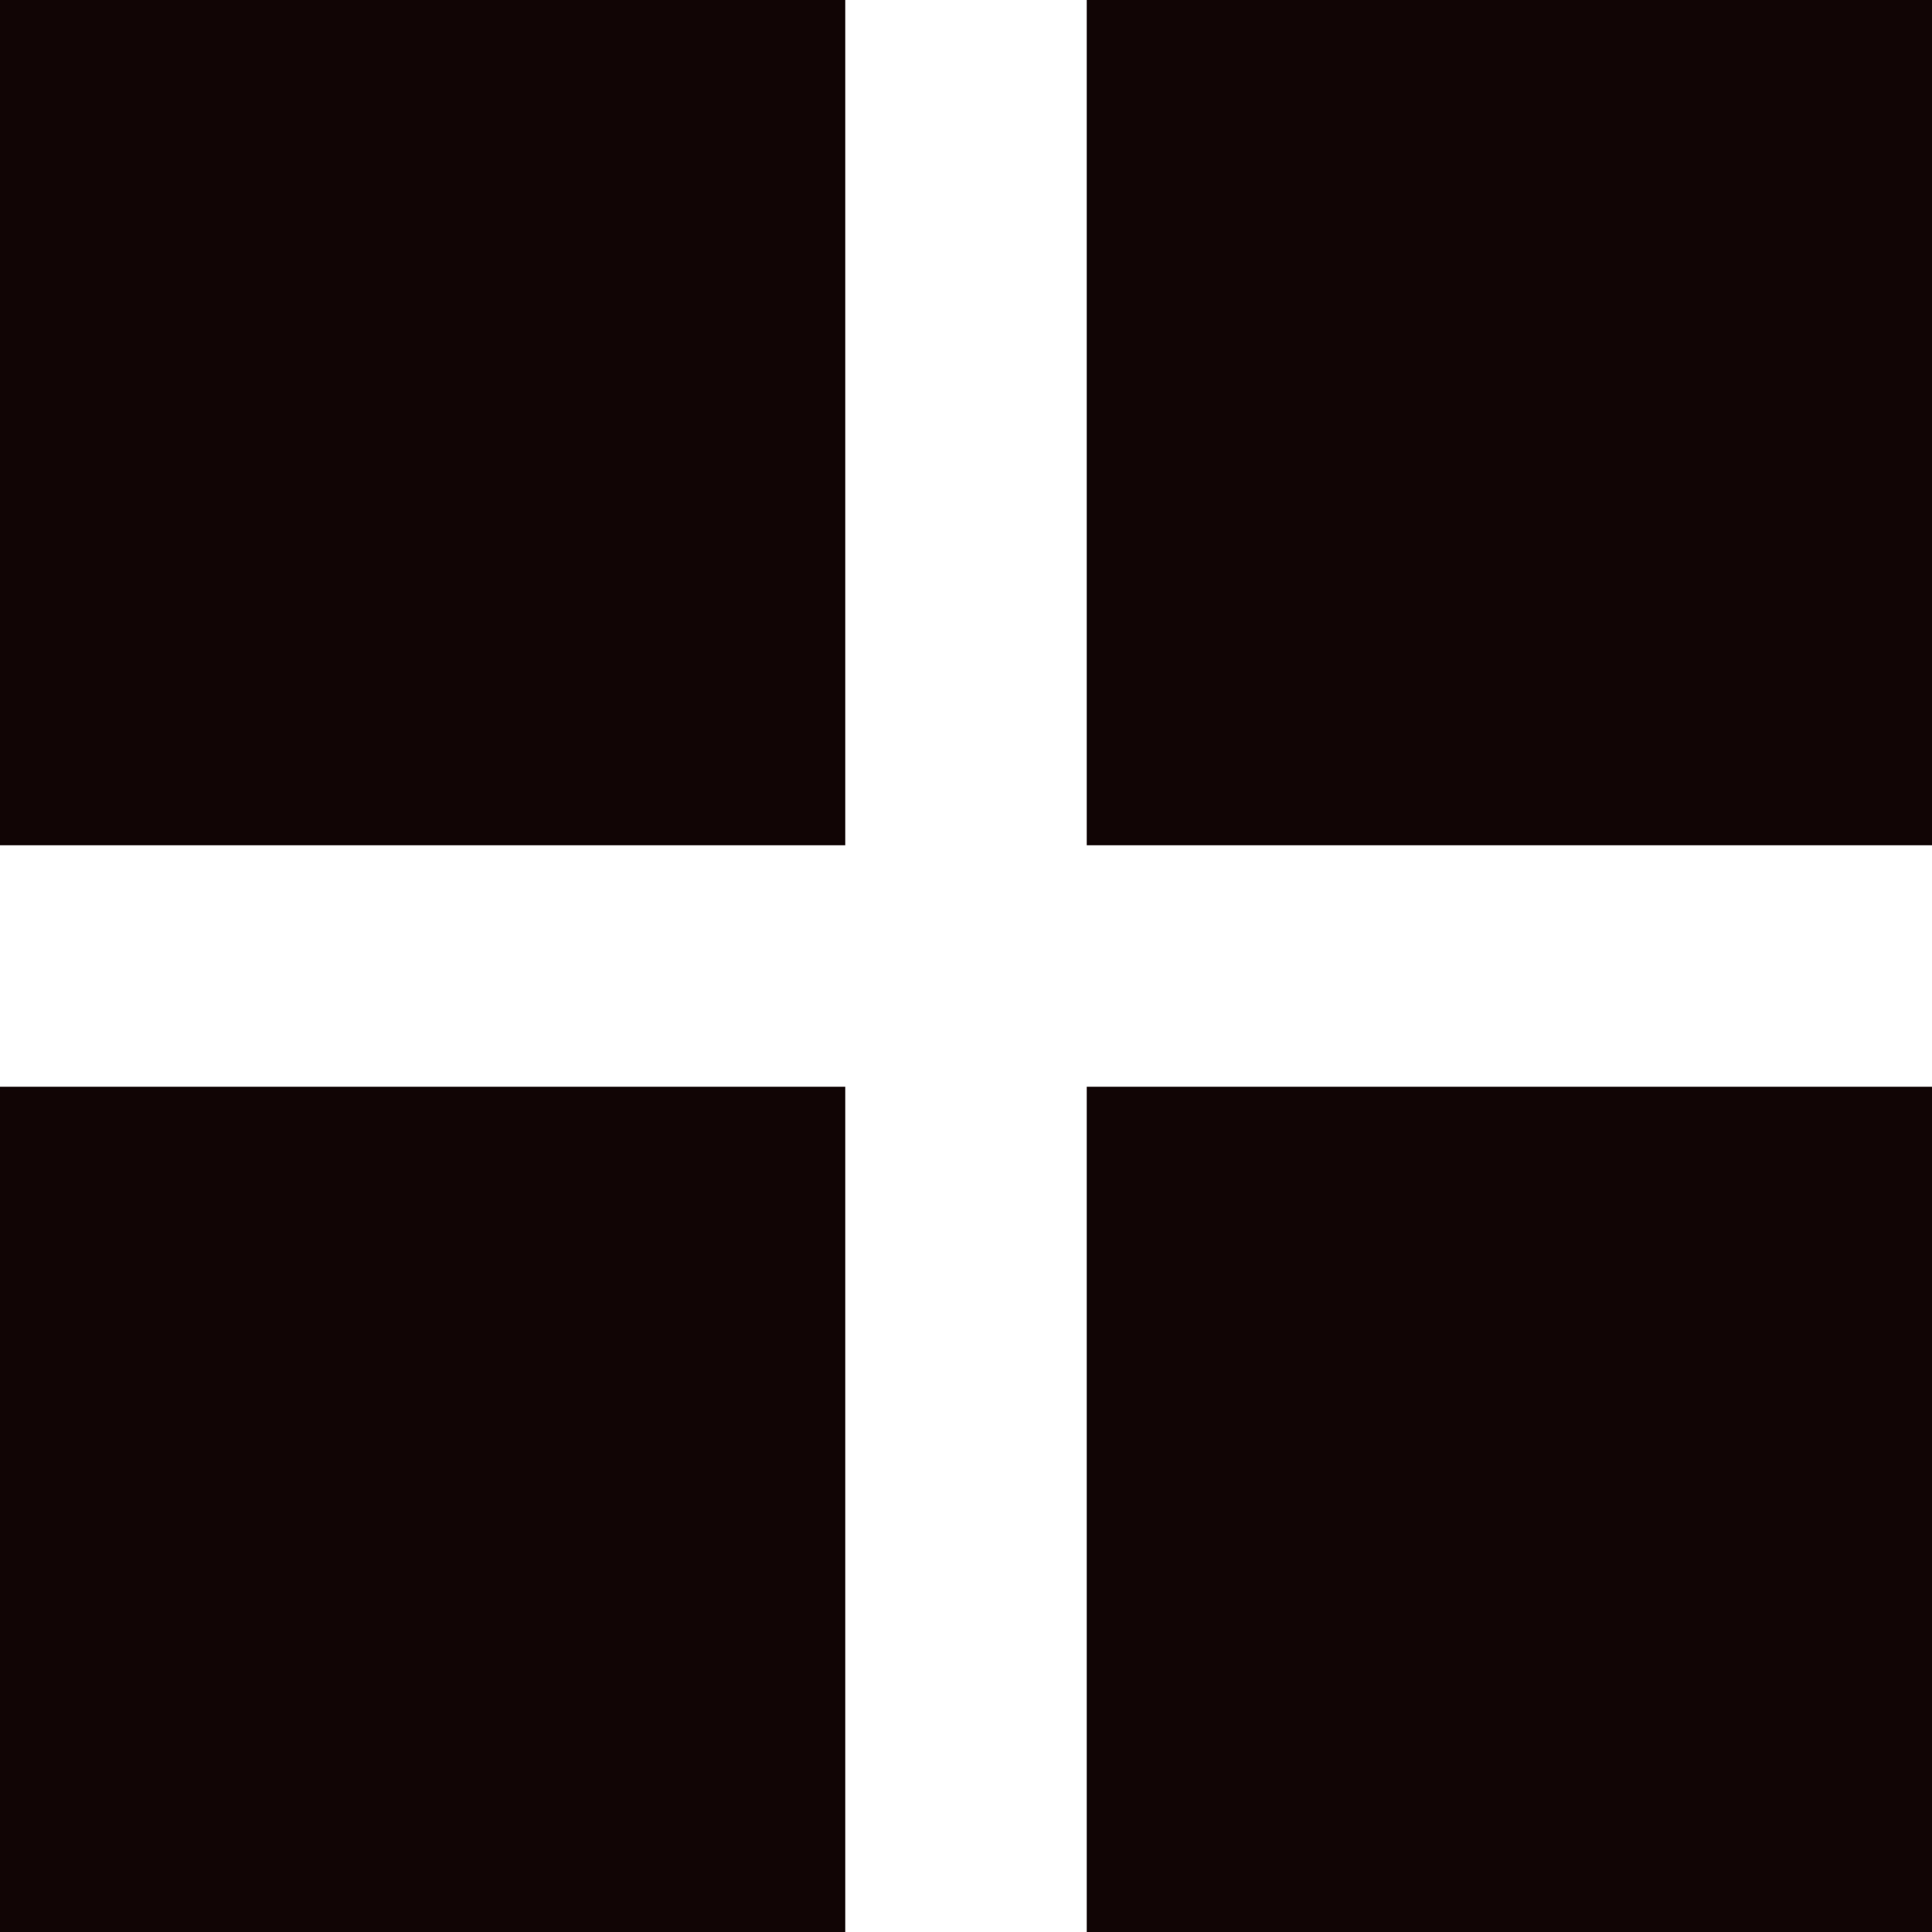 <?xml version="1.0" encoding="iso-8859-1"?>
<!-- Generator: Adobe Illustrator 18.1.1, SVG Export Plug-In . SVG Version: 6.00 Build 0)  -->
<svg version="1.1" xmlns="http://www.w3.org/2000/svg" xmlns:xlink="http://www.w3.org/1999/xlink" x="0px" y="0px"
	 viewBox="0 0 3.84 3.84" style="enable-background:new 0 0 3.84 3.84;" xml:space="preserve">
<g id="&#x421;&#x43B;&#x43E;&#x439;_1_1_">
	<path style="fill-rule:evenodd;clip-rule:evenodd;fill:#110505;" d="M0,0h1.68v1.68H0V0z"/>
	<path style="fill-rule:evenodd;clip-rule:evenodd;fill:#110505;" d="M2.16,0h1.68v1.68H2.16V0z"/>
	<path style="fill-rule:evenodd;clip-rule:evenodd;fill:#110505;" d="M0,2.16h1.68v1.68H0V2.16z"/>
	<path style="fill-rule:evenodd;clip-rule:evenodd;fill:#110505;" d="M2.16,2.16h1.68v1.68H2.16V2.16z"/>
</g>
<g id="&#x421;&#x43B;&#x43E;&#x439;_1">
</g>
</svg>
